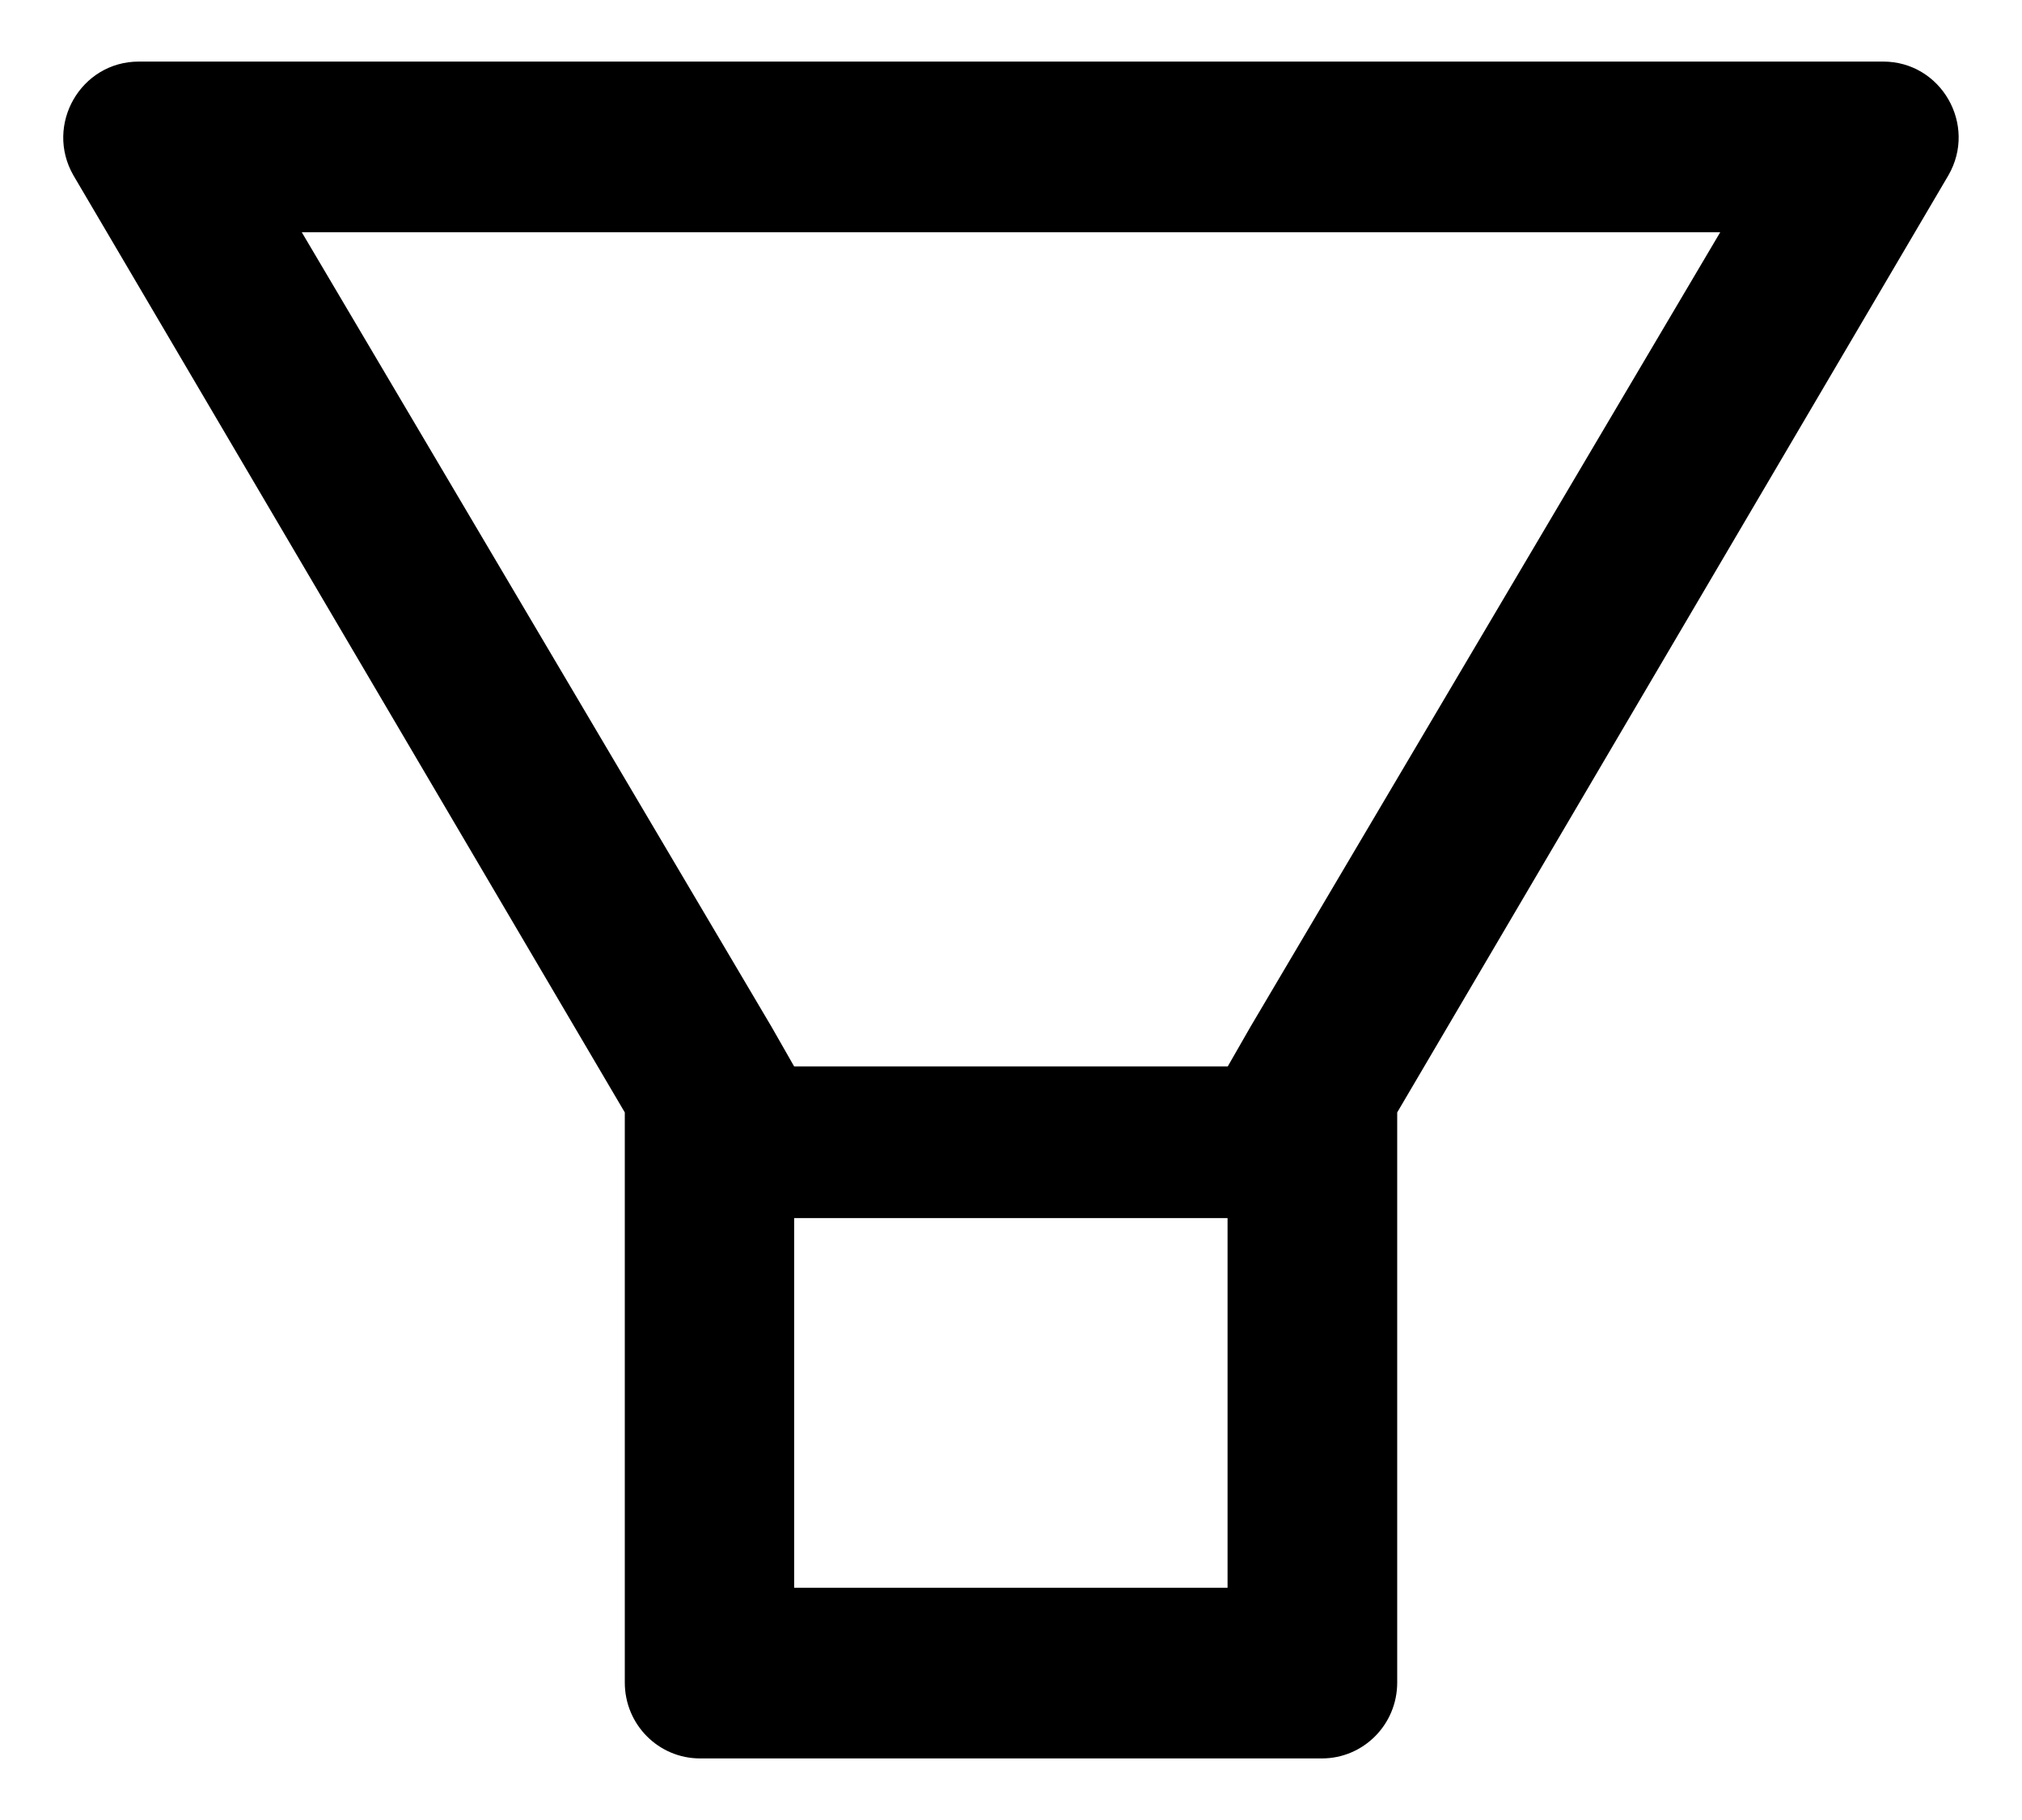 <svg width="20" height="18" viewBox="0 0 20 18" fill="none" xmlns="http://www.w3.org/2000/svg">
<path d="M1.373 0.609H18.627C19.201 0.609 19.56 1.235 19.272 1.734L13.82 11.002V16.641C13.82 17.055 13.487 17.391 13.075 17.391H6.925C6.512 17.391 6.18 17.055 6.18 16.641V11.002L0.726 1.734C0.44 1.235 0.798 0.609 1.373 0.609ZM7.858 15.703H12.142V12.047H7.855V15.703H7.858ZM7.633 10.158L7.855 10.547H12.144L12.367 10.158L17.015 2.297H2.985L7.633 10.158Z" fill="black"/>
</svg>
